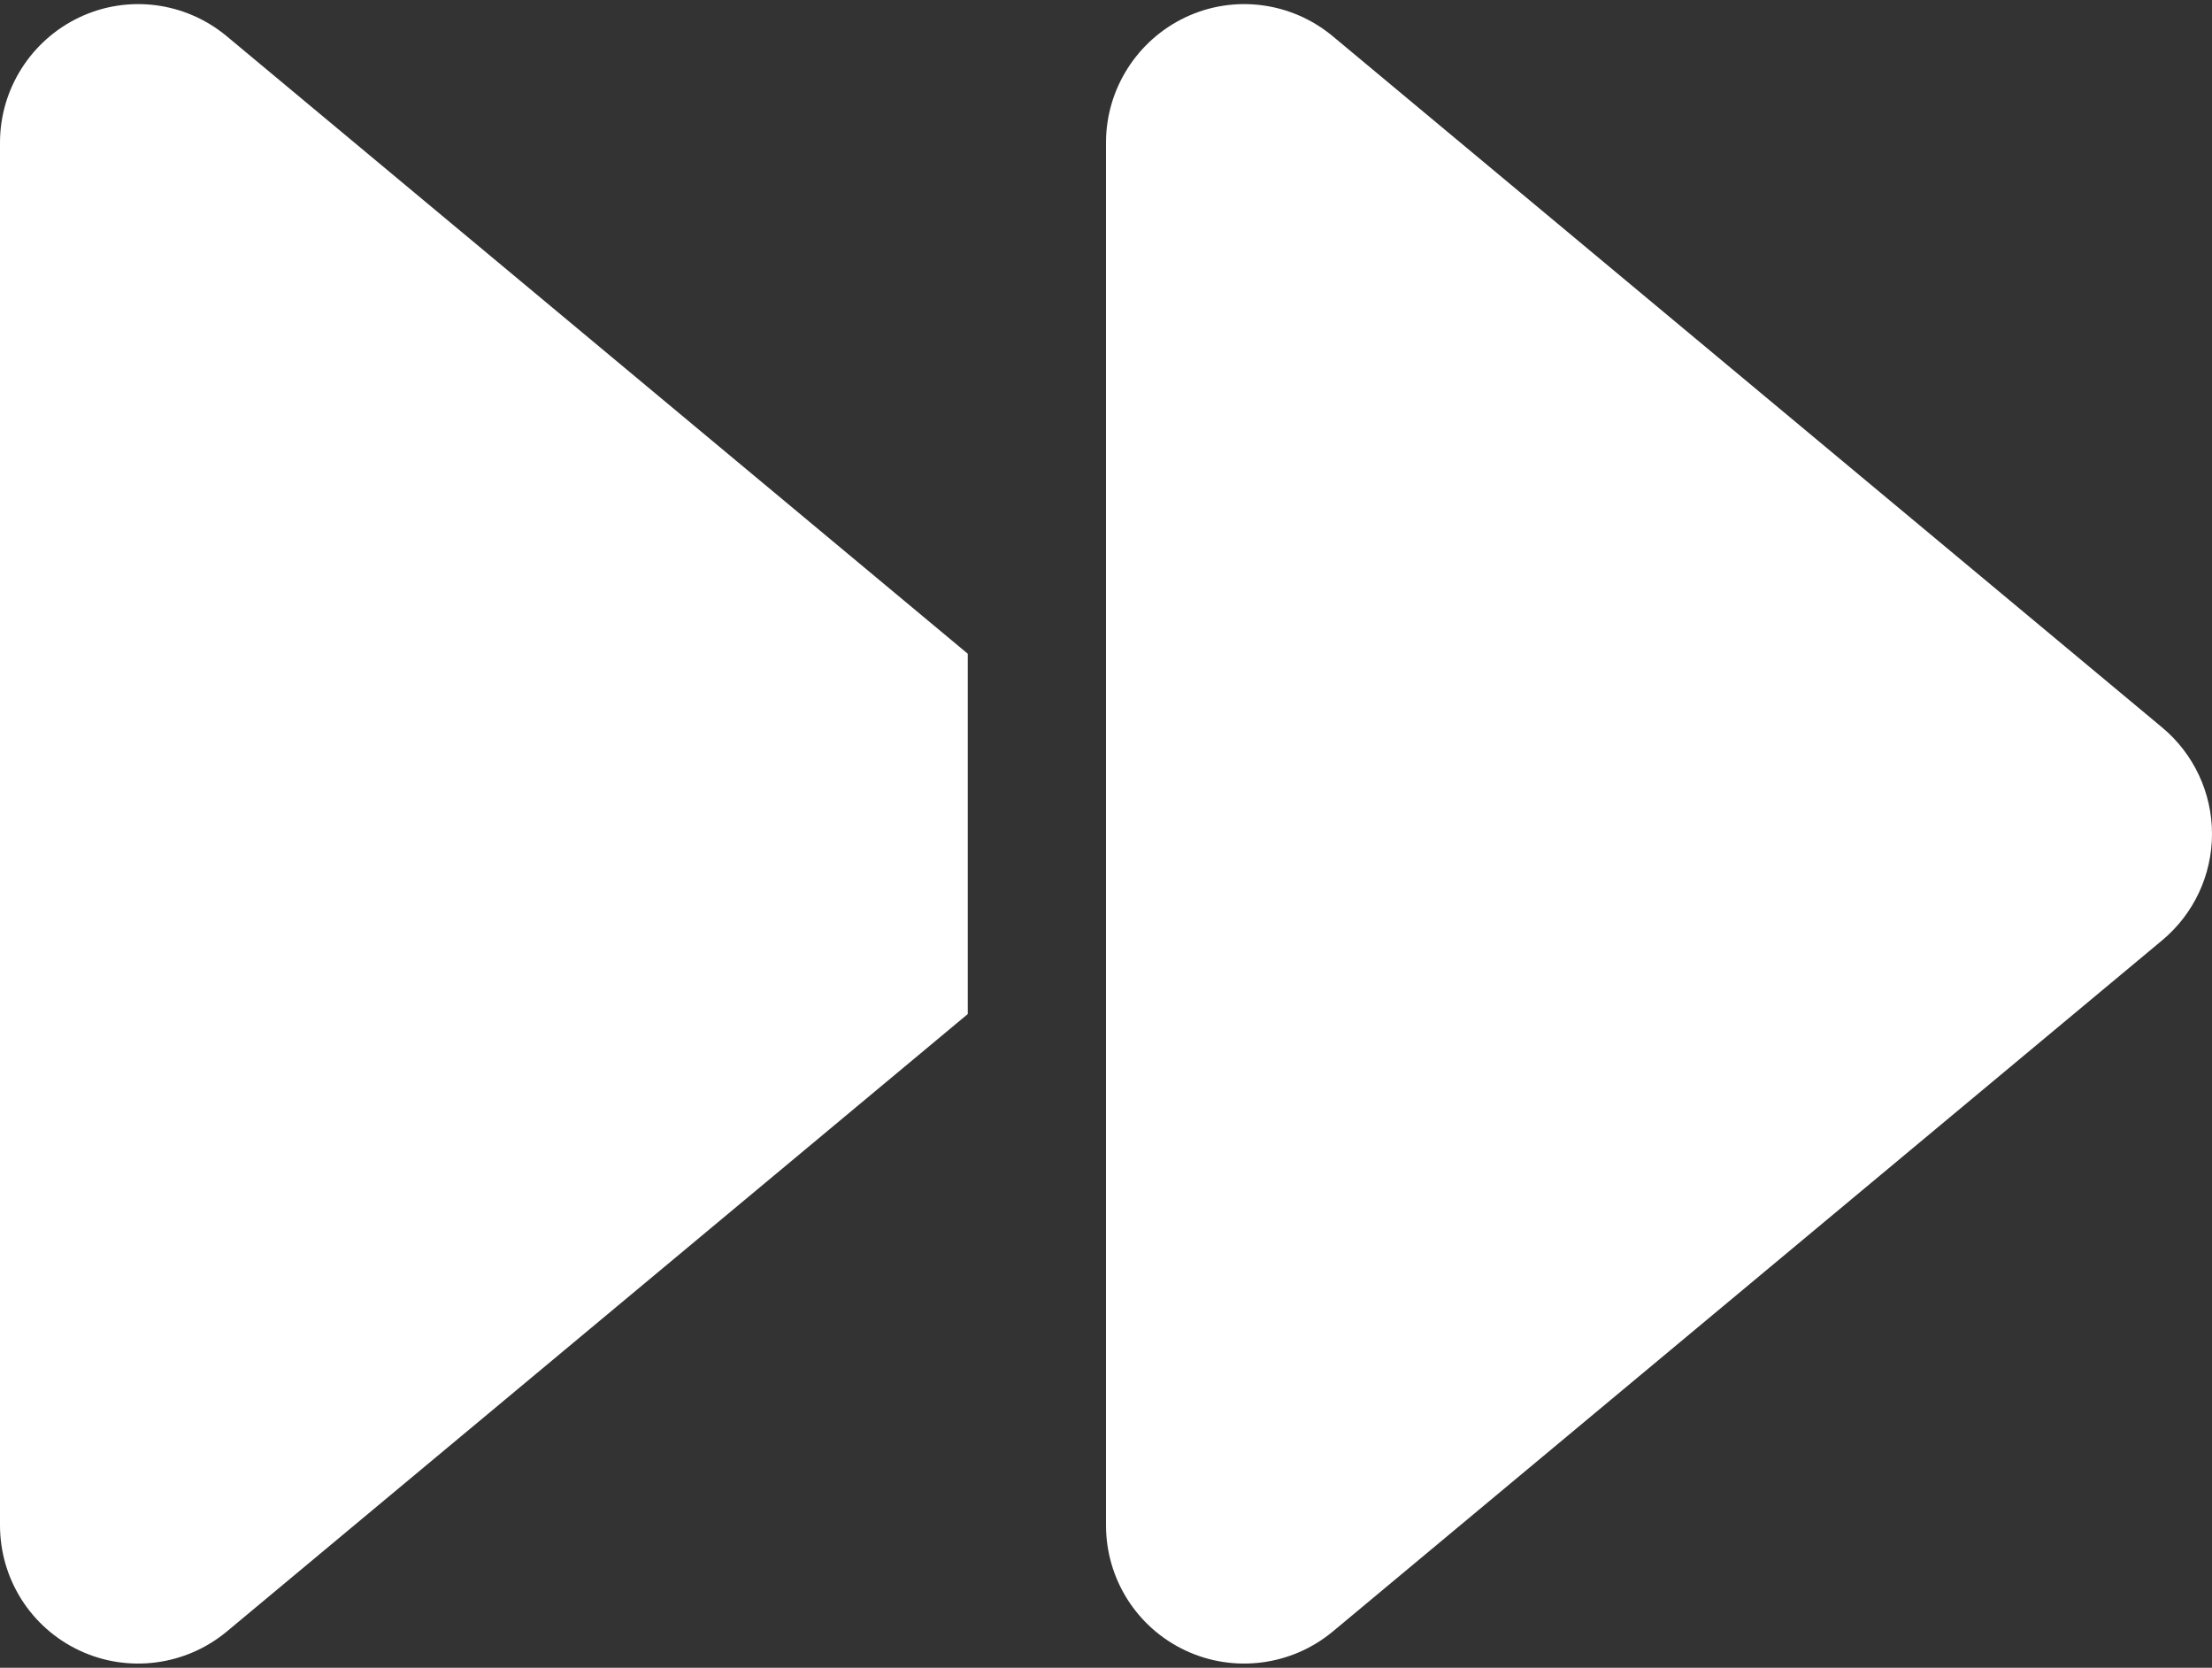 <svg width="512" height="386" viewBox="0 0 512 386" fill="none" xmlns="http://www.w3.org/2000/svg">
<rect x="0" y="0" width="512" height="386" fill="#333333" stroke="none"/>
<path d="M52.5 377.6C43 385.5 29.7 387.3 18.4 382C7.1 376.7 0 365.4 0 353V33C0 20.6 7.2 9.3 18.4 4C29.6 -1.3 42.9 0.4 52.5 8.4L224 151.3V193V234.7L52.5 377.6ZM256 289V193V65V33C256 20.6 263.2 9.3 274.4 4C285.6 -1.3 298.9 0.4 308.5 8.4L500.5 168.4C507.8 174.5 512 183.5 512 193C512 202.5 507.8 211.5 500.5 217.6L308.5 377.6C299 385.5 285.7 387.3 274.4 382C263.1 376.7 256 365.4 256 353V289Z" fill="white"/>
</svg>

